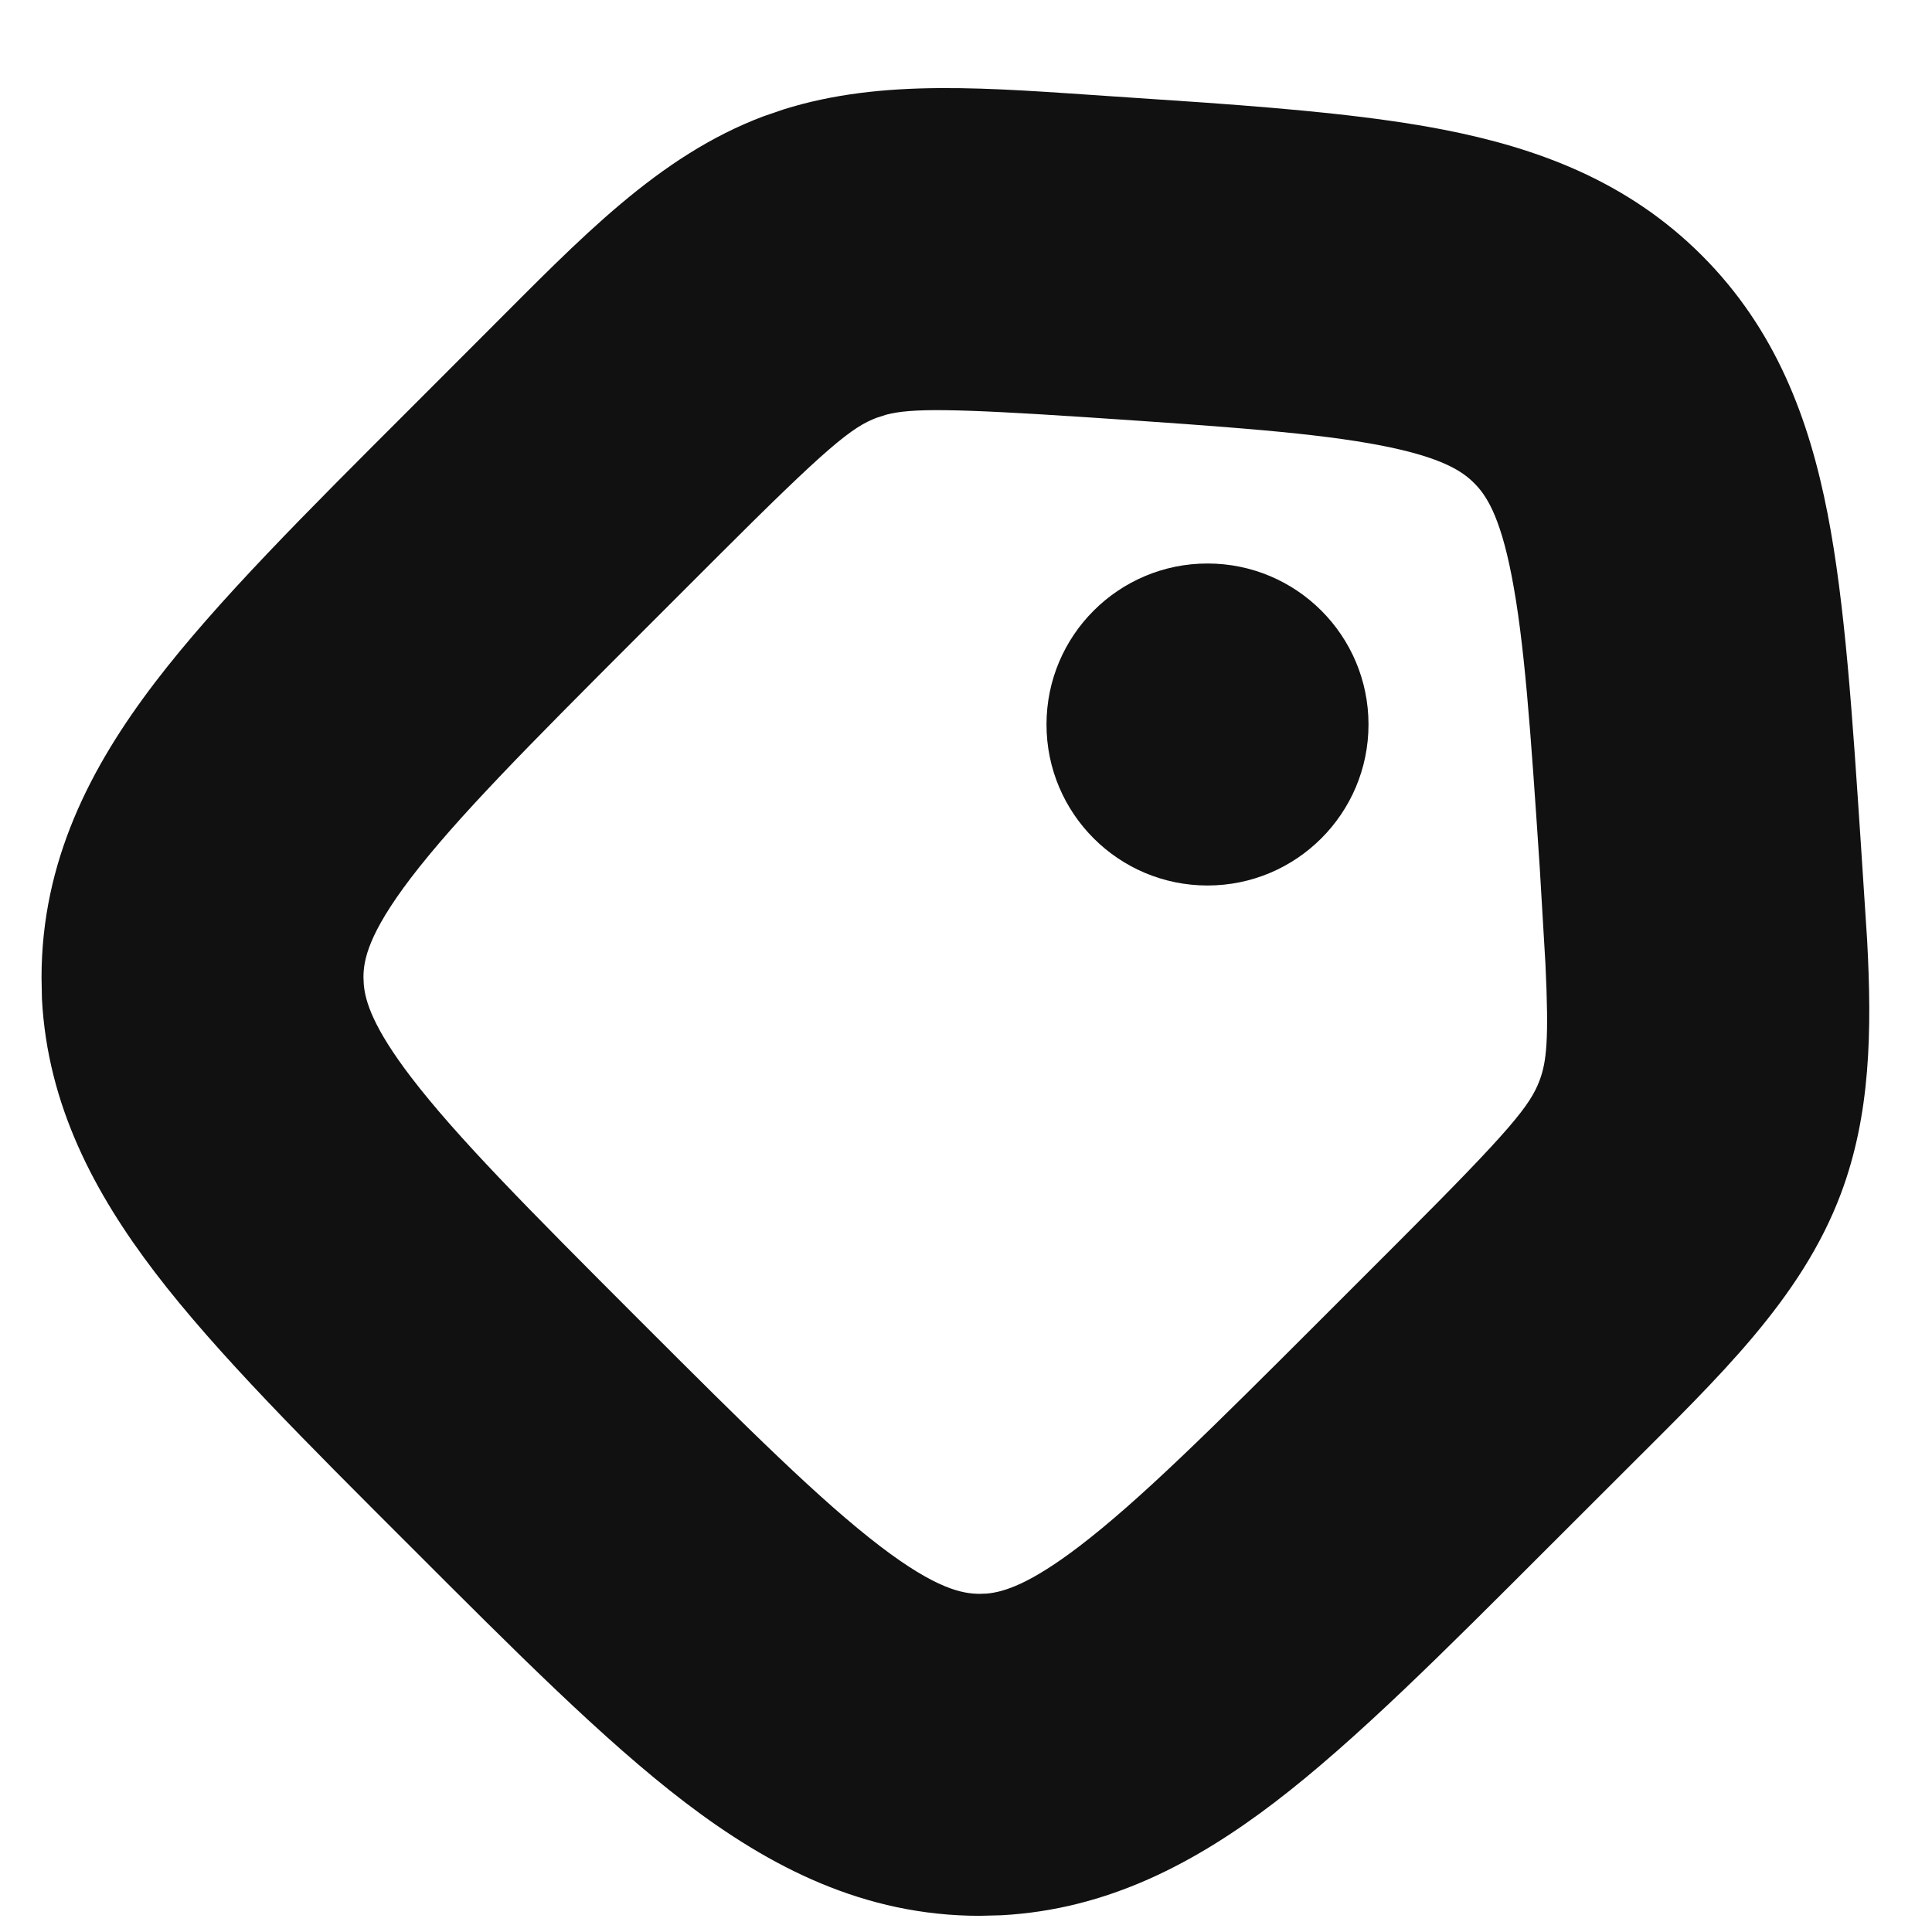 <svg width="24" height="24" viewBox="0 0 24 24" fill="none" xmlns="http://www.w3.org/2000/svg">
<path d="M9.731 1.36C10.971 0.97 12.303 1.096 13.806 1.196L14.973 1.275C16.098 1.356 17.094 1.448 17.933 1.611C19.106 1.84 20.221 2.253 21.141 3.173C22.061 4.093 22.474 5.207 22.703 6.381C22.921 7.499 23.011 8.897 23.118 10.509L23.194 11.676C23.255 12.809 23.237 13.847 22.868 14.829C22.376 16.138 21.348 17.108 20.212 18.244L19.242 19.213C17.949 20.506 16.84 21.621 15.835 22.389C14.849 23.141 13.759 23.722 12.438 23.792L12.172 23.799C10.73 23.799 9.56 23.191 8.509 22.389C7.503 21.621 6.394 20.506 5.101 19.213C3.807 17.92 2.692 16.811 1.925 15.806C1.173 14.82 0.591 13.729 0.521 12.409L0.516 12.143C0.516 10.701 1.122 9.53 1.925 8.478C2.692 7.473 3.807 6.364 5.101 5.071L6.069 4.102C7.205 2.967 8.175 1.937 9.484 1.445L9.731 1.36ZM13.539 5.186C11.821 5.072 11.32 5.071 11.014 5.15L10.892 5.189C10.582 5.306 10.288 5.54 8.897 6.931L7.929 7.899C6.555 9.273 5.671 10.164 5.104 10.906C4.574 11.602 4.515 11.927 4.515 12.143L4.519 12.228C4.537 12.444 4.64 12.769 5.104 13.378C5.671 14.12 6.556 15.011 7.929 16.385C9.302 17.758 10.194 18.643 10.935 19.209C11.631 19.74 11.957 19.799 12.172 19.799L12.258 19.796C12.474 19.777 12.799 19.673 13.407 19.209C14.149 18.643 15.041 17.758 16.414 16.385L17.383 15.416C18.774 14.025 19.008 13.732 19.125 13.422C19.212 13.189 19.243 12.92 19.198 11.973L19.127 10.774C19.013 9.059 18.936 7.96 18.777 7.148C18.63 6.392 18.455 6.143 18.312 6.001C18.17 5.858 17.921 5.684 17.166 5.536C16.355 5.378 15.255 5.301 13.539 5.186ZM15 7C16.105 7 17 7.895 17 9C17 10.104 16.105 11 15 11C13.895 11 13 10.104 13 9C13 7.895 13.896 7 15 7Z" fill="#111111"/>
</svg>
